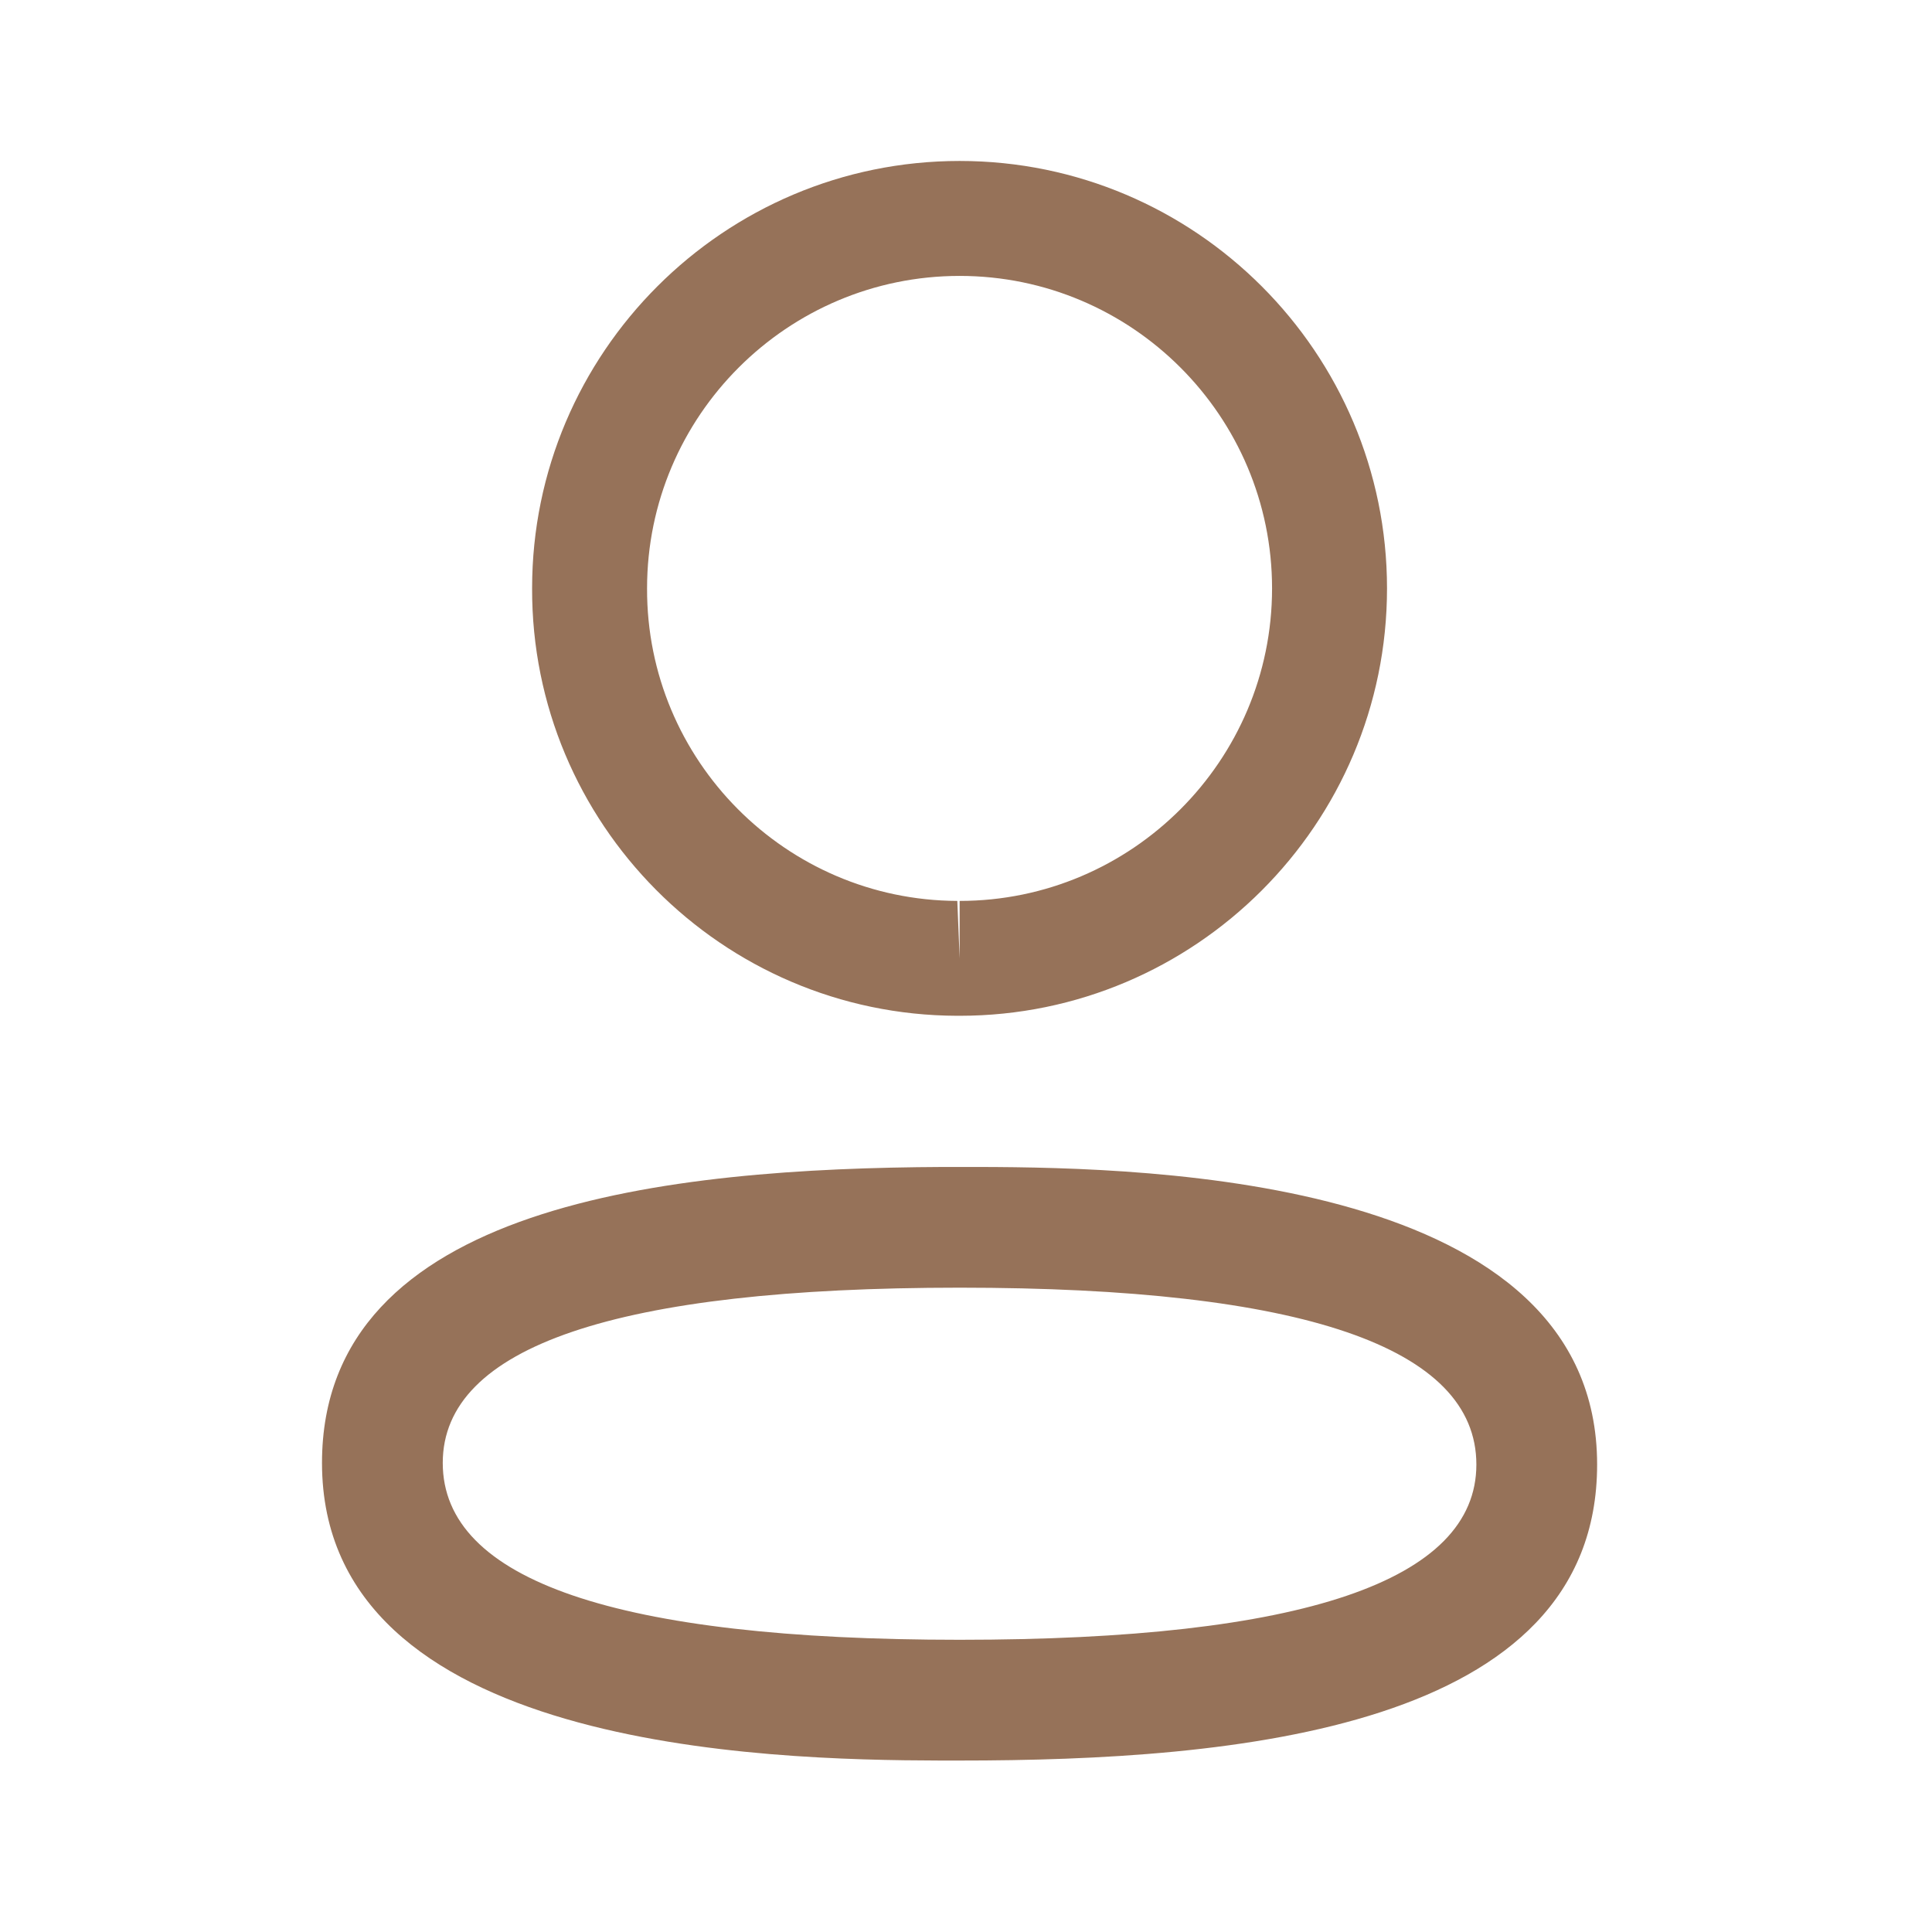 <svg width="48" height="48" viewBox="0 0 48 48" fill="none" xmlns="http://www.w3.org/2000/svg">
<path fill-rule="evenodd" clip-rule="evenodd" d="M39.68 36.386C39.68 42.978 30.64 43.74 23.842 43.74L23.355 43.74C19.024 43.729 8 43.456 8 36.346C8 29.889 16.677 29.026 23.423 28.993L24.328 28.993C28.659 29.003 39.68 29.277 39.68 36.386ZM23.842 31.992C15.32 31.992 11 33.456 11 36.346C11 39.262 15.32 40.74 23.842 40.74C32.362 40.74 36.68 39.276 36.68 36.386C36.68 33.47 32.362 31.992 23.842 31.992ZM23.842 3.999C29.698 3.999 34.46 8.763 34.46 14.619C34.46 20.475 29.698 25.237 23.842 25.237H23.778C17.934 25.219 13.2 20.453 13.22 14.613C13.22 8.763 17.984 3.999 23.842 3.999ZM23.842 6.855C19.56 6.855 16.076 10.337 16.076 14.619C16.062 18.887 19.52 22.367 23.784 22.383L23.842 23.811V22.383C28.122 22.383 31.604 18.899 31.604 14.619C31.604 10.337 28.122 6.855 23.842 6.855Z" fill="#967259"/>
</svg>
